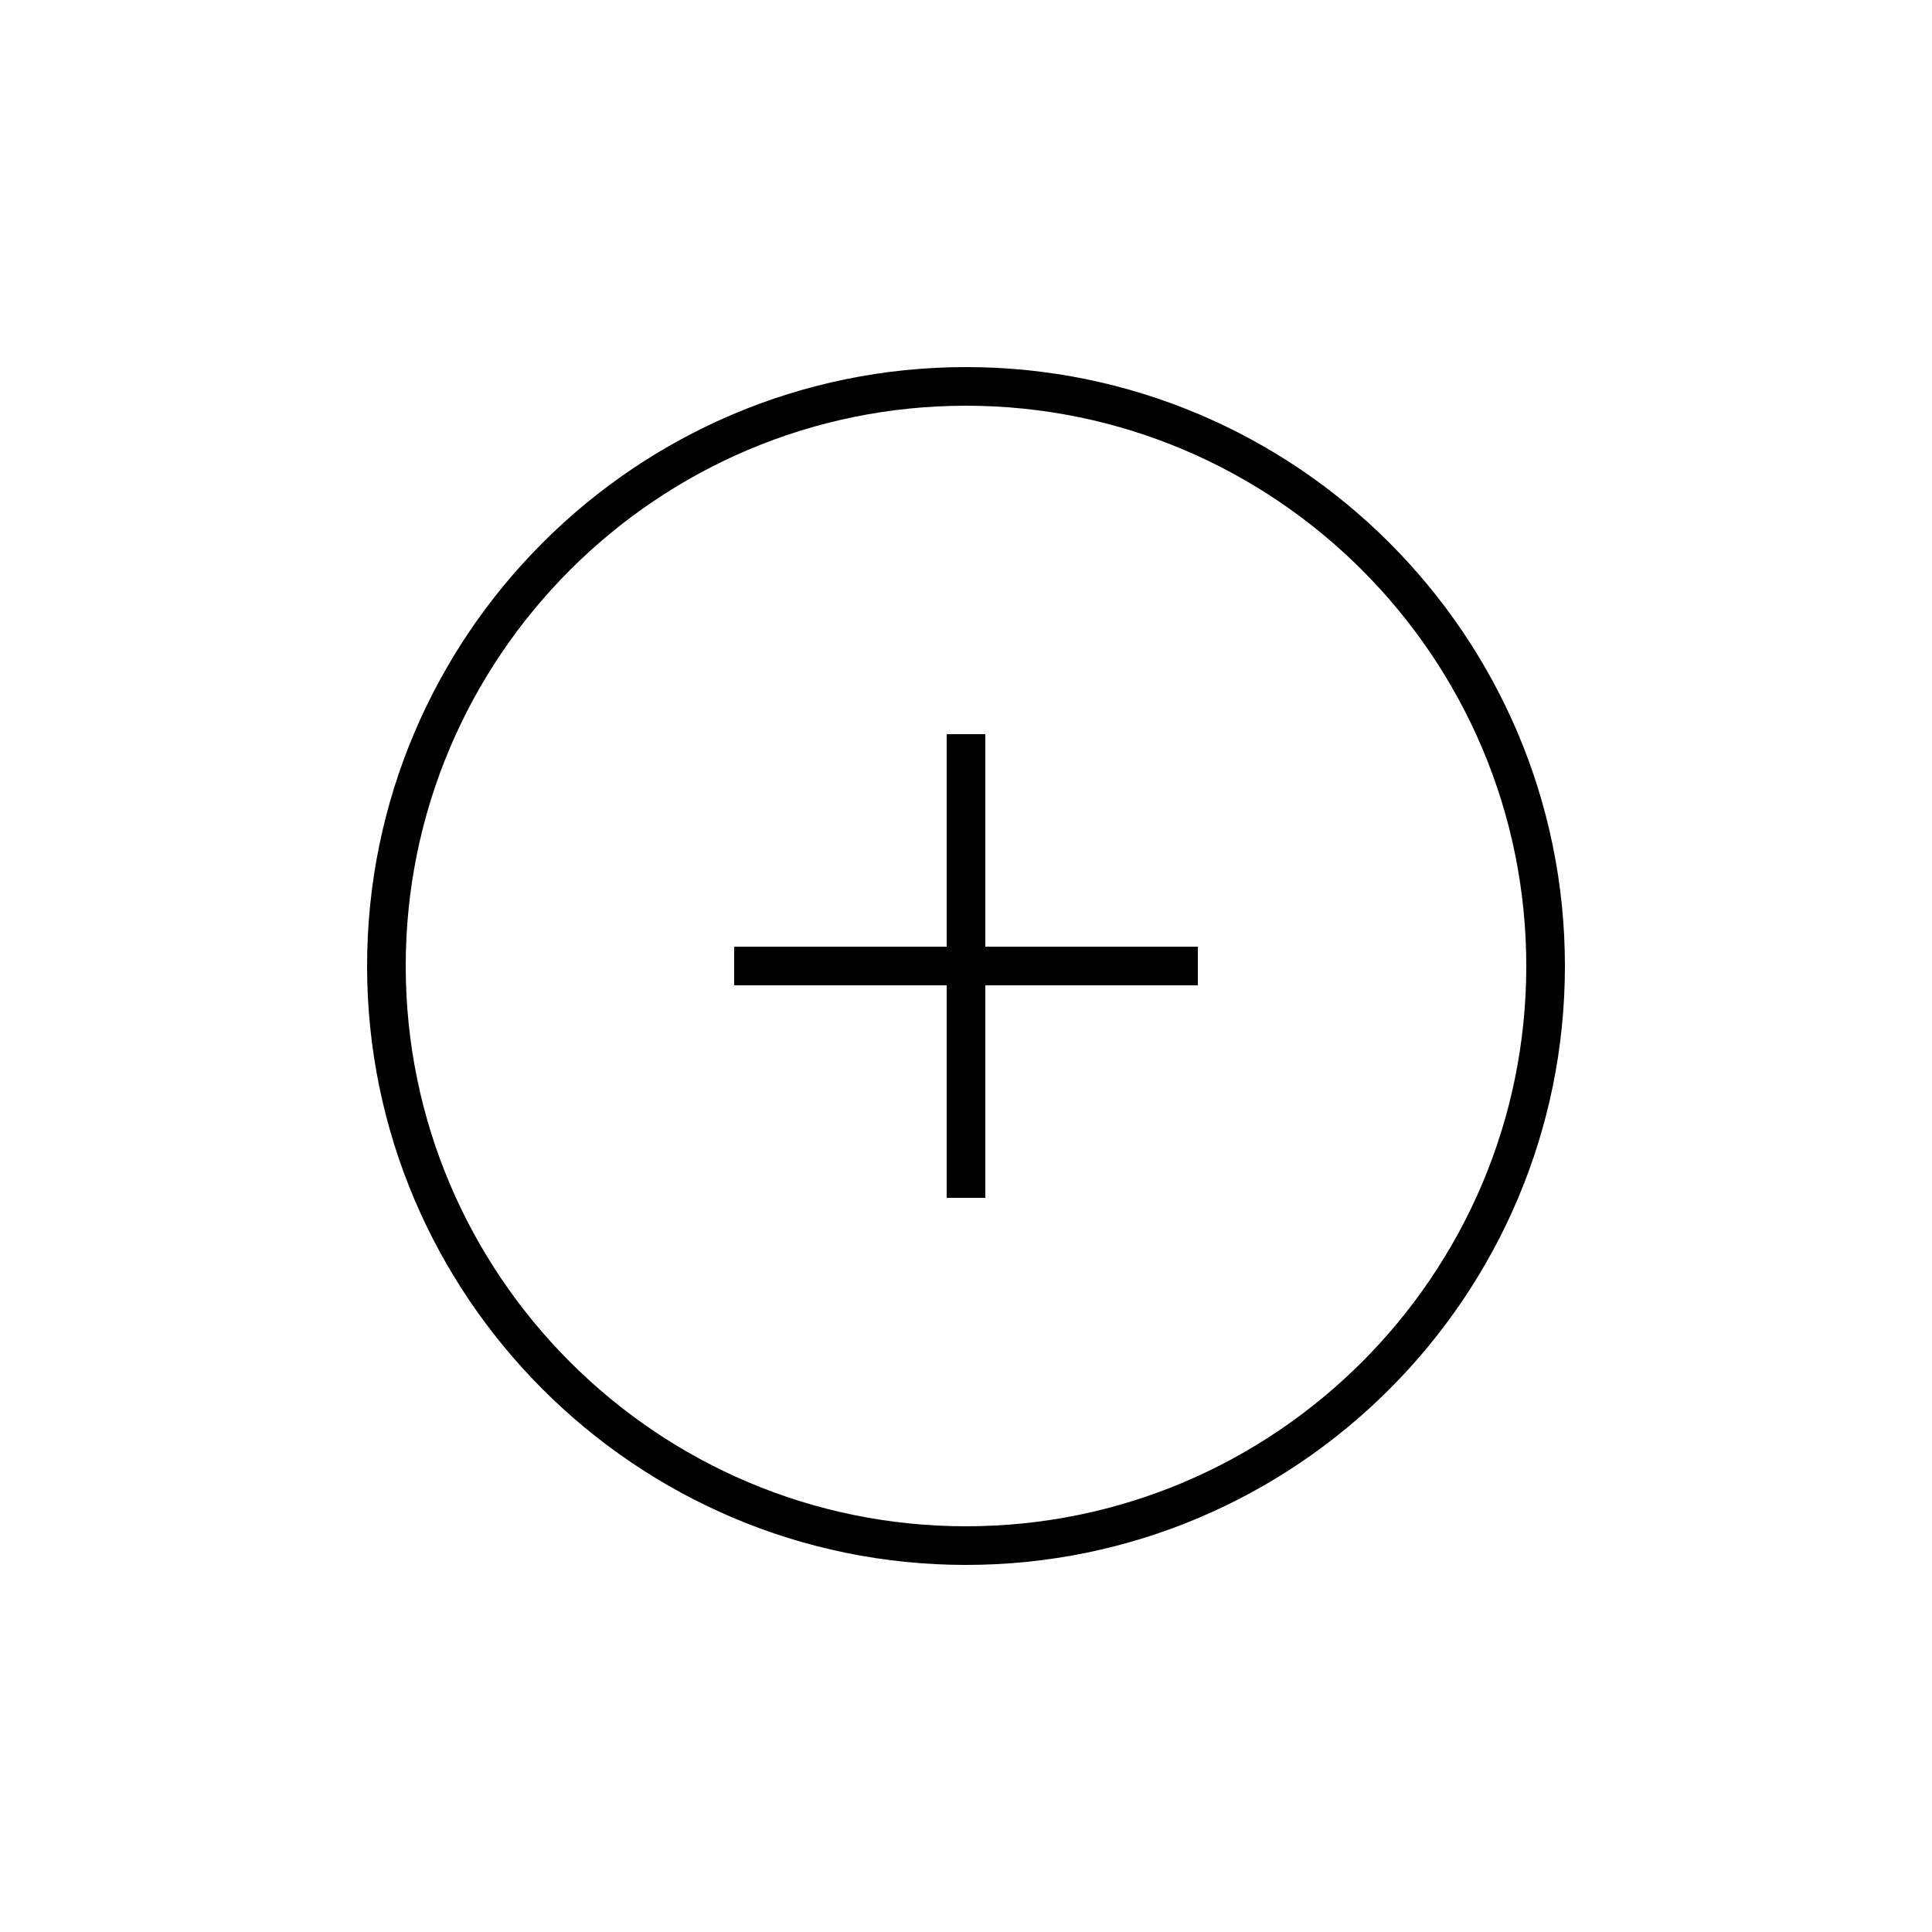 <?xml version="1.0" encoding="utf-8"?>
<!-- Generator: Adobe Illustrator 17.0.0, SVG Export Plug-In . SVG Version: 6.00 Build 0)  -->
<!DOCTYPE svg PUBLIC "-//W3C//DTD SVG 1.1//EN" "http://www.w3.org/Graphics/SVG/1.1/DTD/svg11.dtd">
<svg version="1.1" id="Layer_1" xmlns="http://www.w3.org/2000/svg" xmlns:xlink="http://www.w3.org/1999/xlink" x="0px" y="0px"
	 width="100px" height="100px" viewBox="0 0 100 100" enable-background="new 0 0 100 100" xml:space="preserve">
<g>
	<path d="M50,19c-17.094,0-31,13.906-31,31s13.906,31,31,31s31-13.906,31-31S67.094,19,50,19z M50,79c-15.99,0-29-13.01-29-29
		s13.01-29,29-29s29,13.01,29,29S65.99,79,50,79z"/>
	<polygon points="51,38 49,38 49,49 38,49 38,51 49,51 49,62 51,62 51,51 62,51 62,49 51,49 	"/>
</g>
</svg>
